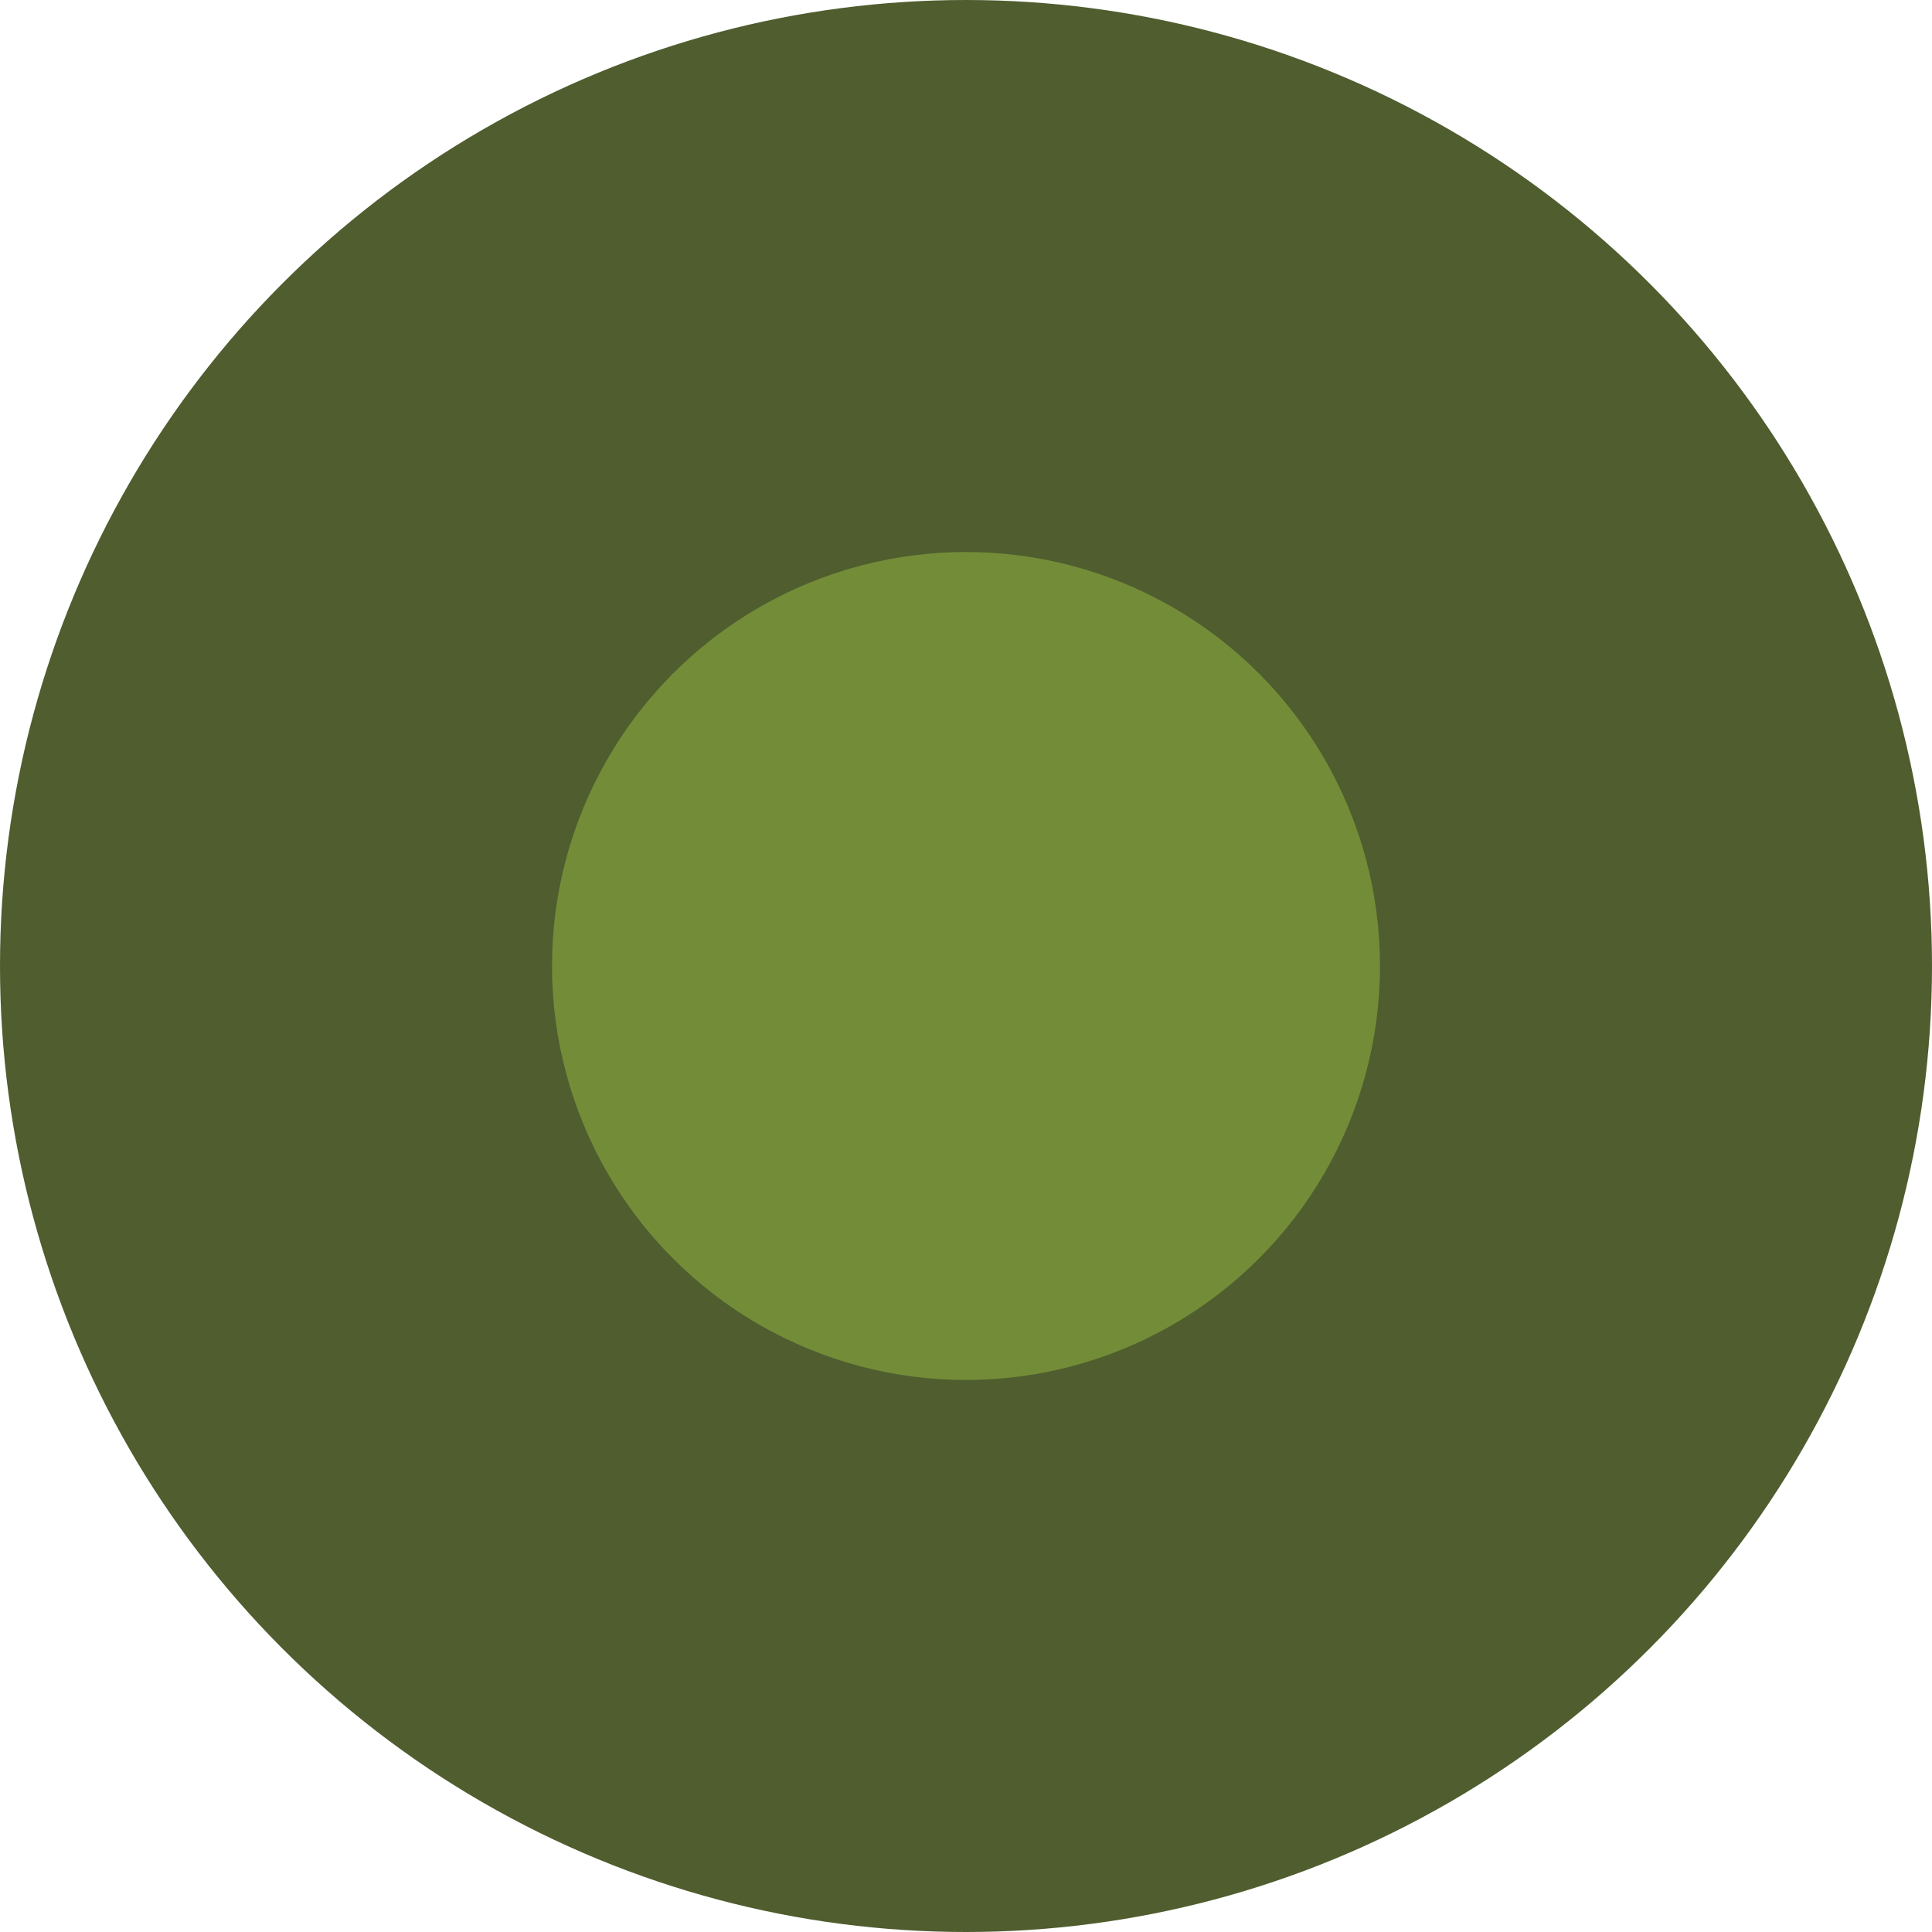 <svg width="28" height="28" viewBox="0 0 28 28" fill="none" xmlns="http://www.w3.org/2000/svg">
<circle cx="14" cy="14" r="14" fill="#4F5D2F"/>
<circle opacity="0.6" cx="14" cy="14" r="6" fill="#8AAB3F"/>
</svg>
